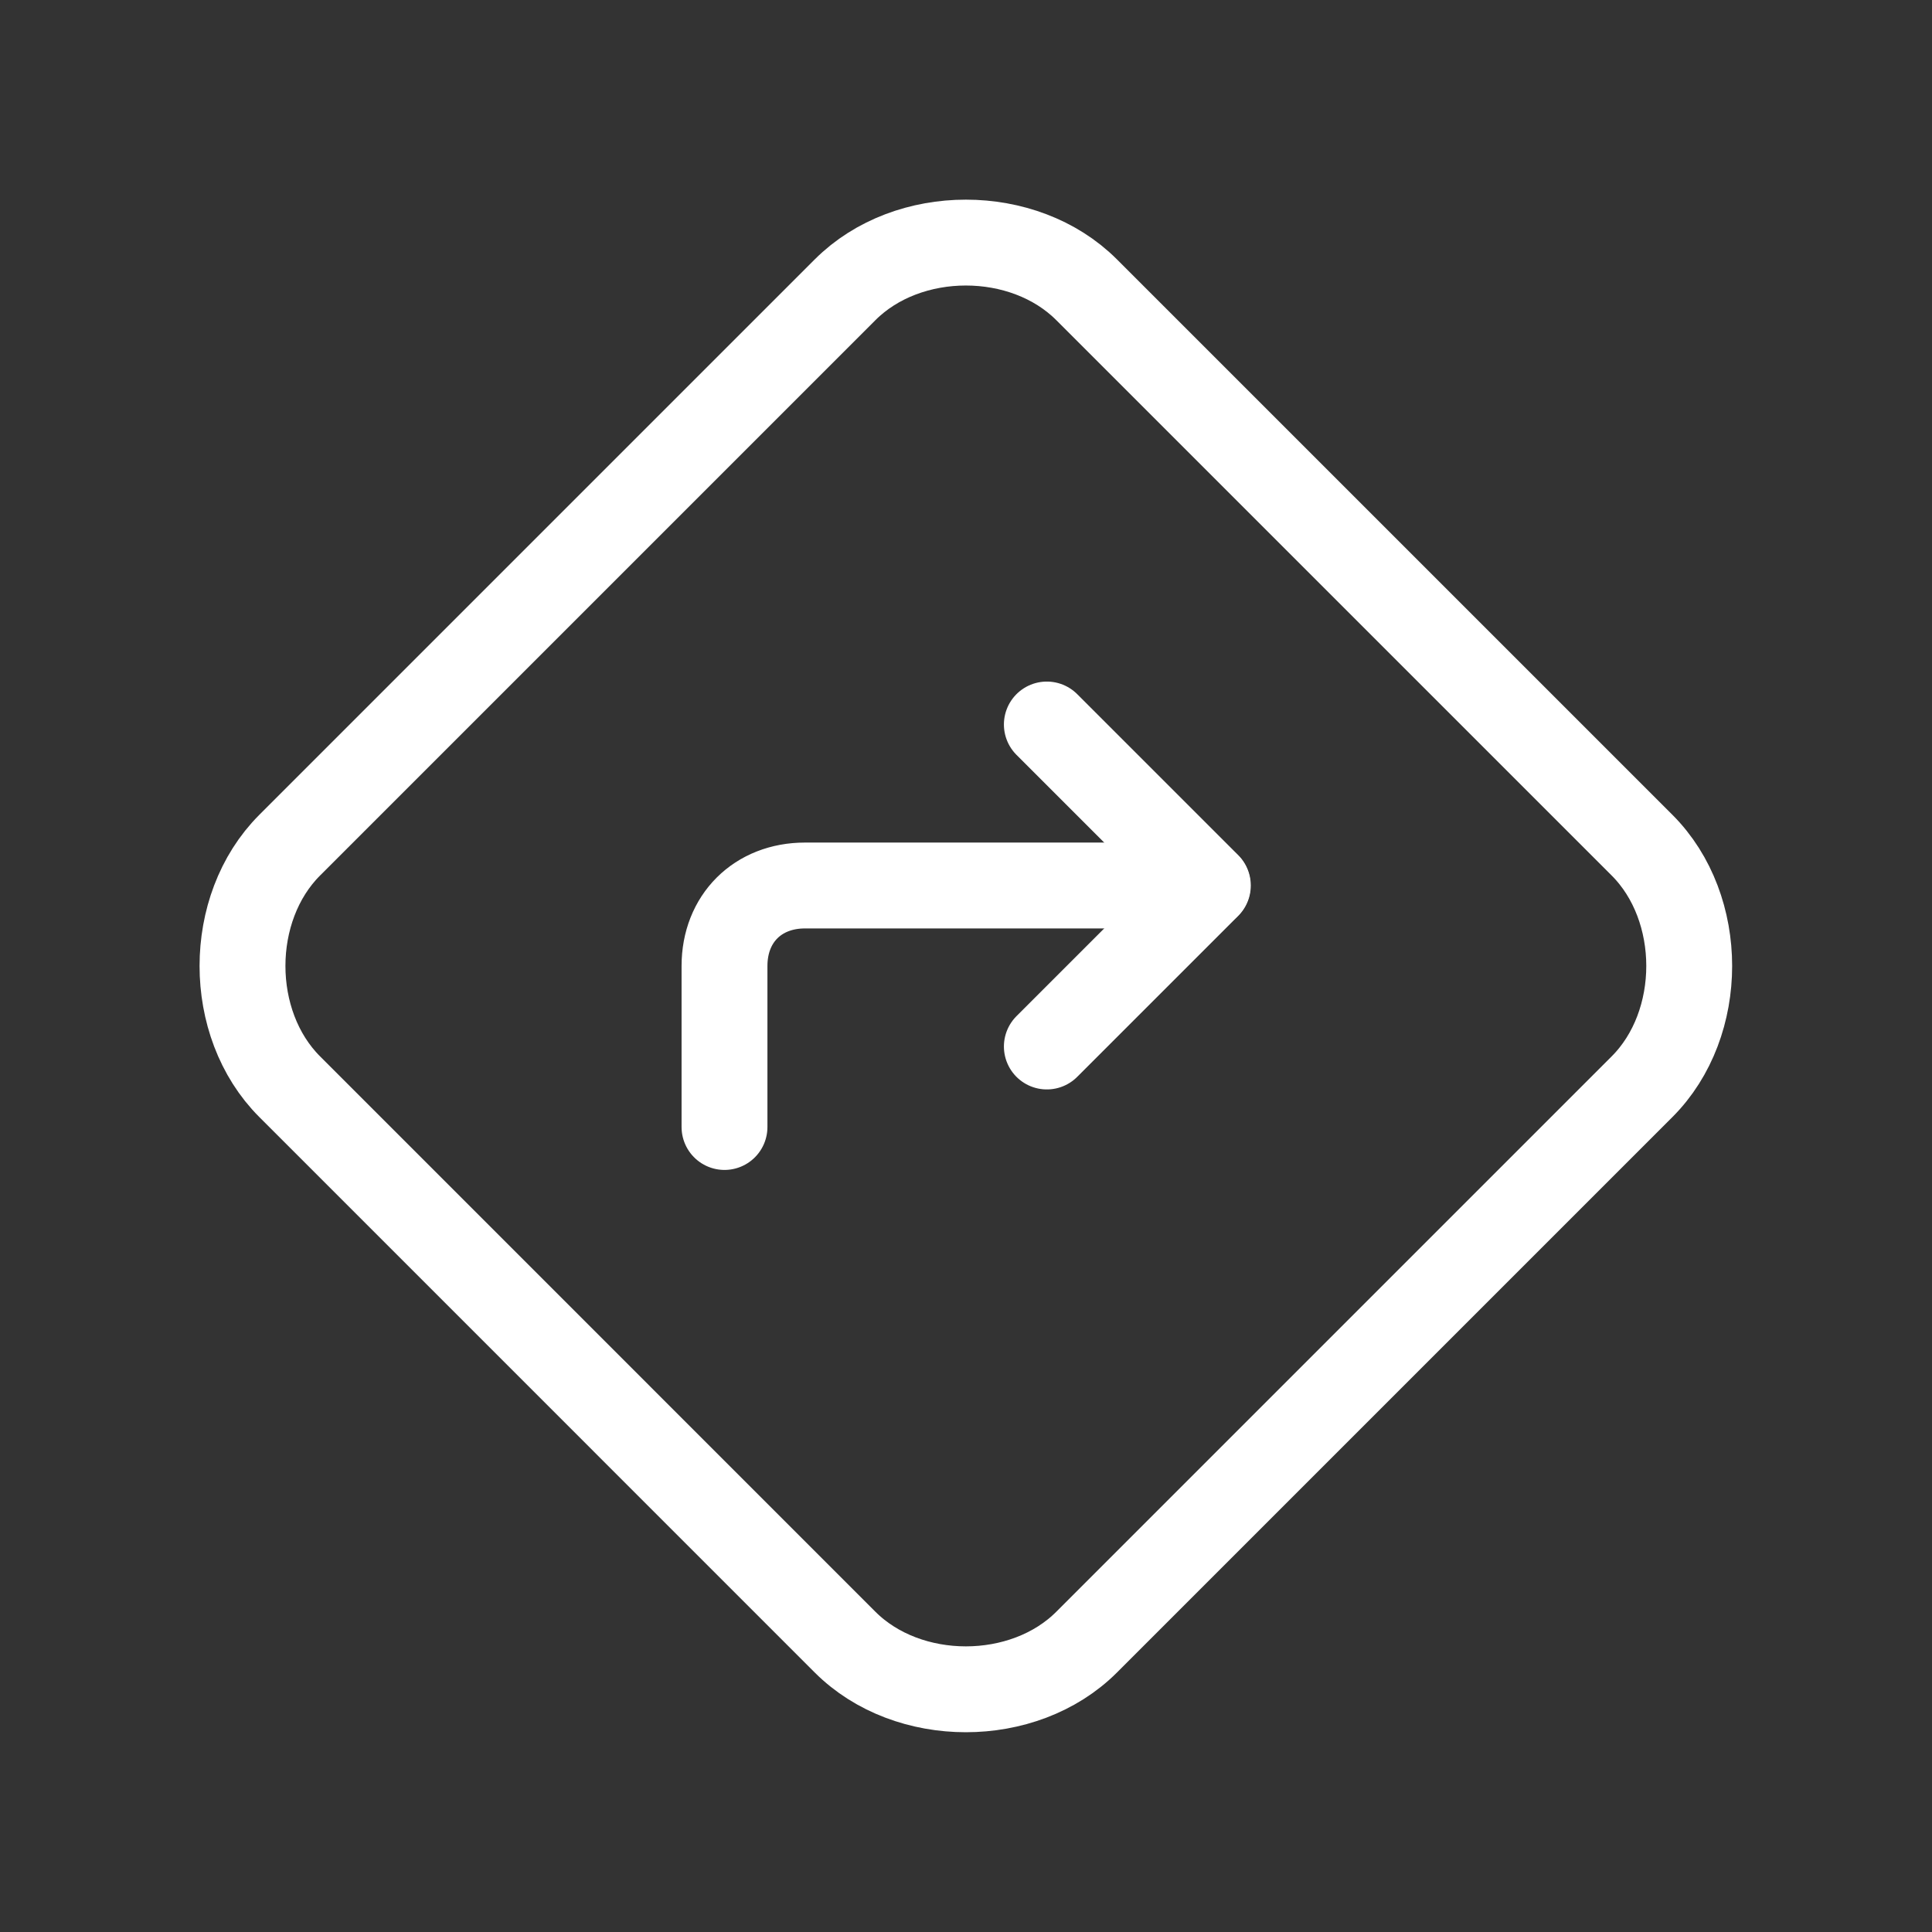 <svg width="45" height="45" viewBox="0 0 45 45" fill="none" xmlns="http://www.w3.org/2000/svg">
<rect x="0" y="0" width="45" height="45" fill="#333333" stroke="none"/>
<path d="M19.684 38.249L6.747 25.311C5.282 23.847 5.282 21.151 6.747 19.686L19.684 6.749C21.149 5.284 23.845 5.284 25.309 6.749L38.247 19.686C39.711 21.151 39.711 23.847 38.247 25.311L25.309 38.249C23.845 39.713 21.149 39.713 19.684 38.249Z" stroke="white" stroke-width="2" stroke-linecap="round" stroke-linejoin="round"/>
<path d="M16.875 26.25V22.5C16.875 21.394 17.651 20.625 18.75 20.625H28.125" stroke="white" stroke-width="2" stroke-linecap="round" stroke-linejoin="round"/>
<path d="M24.383 16.875L28.133 20.625L24.383 24.375" stroke="white" stroke-width="2" stroke-linecap="round" stroke-linejoin="round"/>
</svg>

